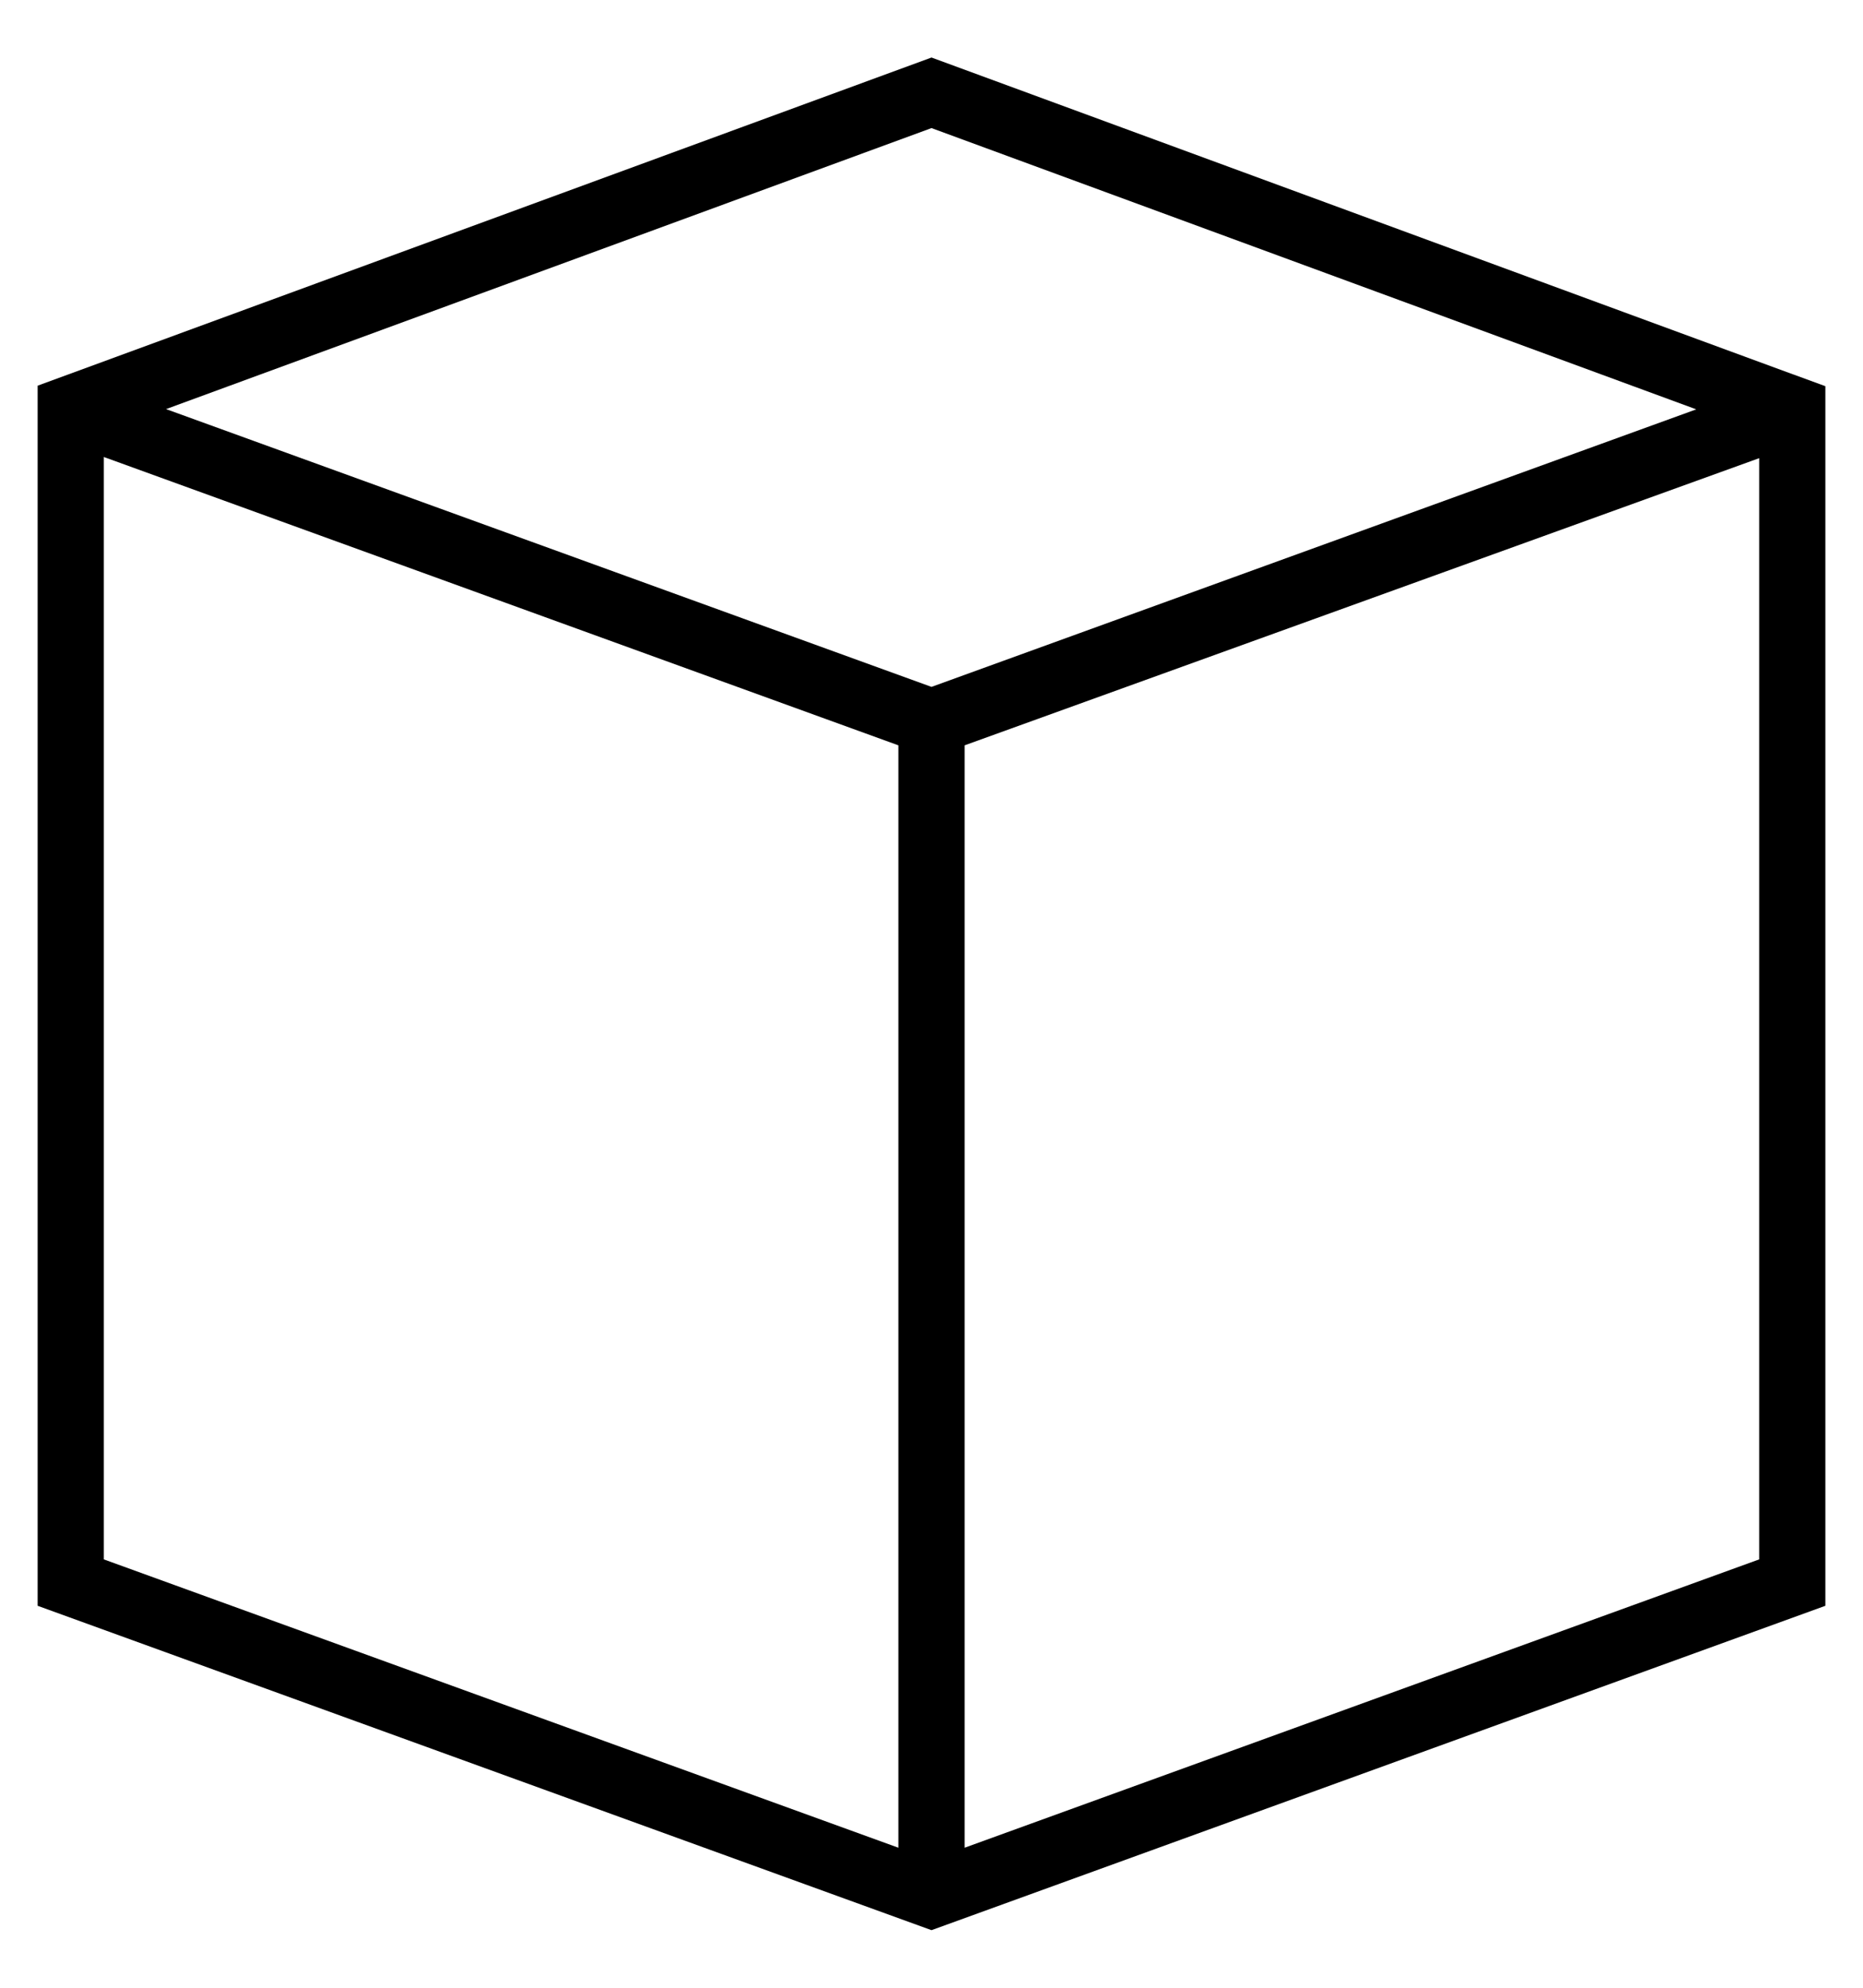 <?xml version="1.0" encoding="utf-8"?>
<!-- Generated by IcoMoon.io -->
<!DOCTYPE svg PUBLIC "-//W3C//DTD SVG 1.1//EN" "http://www.w3.org/Graphics/SVG/1.1/DTD/svg11.dtd">
<svg version="1.1" xmlns="http://www.w3.org/2000/svg" xmlns:xlink="http://www.w3.org/1999/xlink" width="30" height="32" viewBox="0 0 30 32">
<path fill="rgb(0, 0, 0)" d="M28.871 6.026l-13.871-5.1-14.394 5.283v19.642l14.394 5.222 14.394-5.222v-19.634l-0.524-0.192zM14.467 29.746l-12.795-4.642v-17.747l12.795 4.642v17.747zM15 11.058l-12.326-4.472 12.326-4.524 12.315 4.528-12.315 4.468zM28.328 25.104l-12.795 4.642v-17.747l12.795-4.623v17.728z"></path>
</svg>
